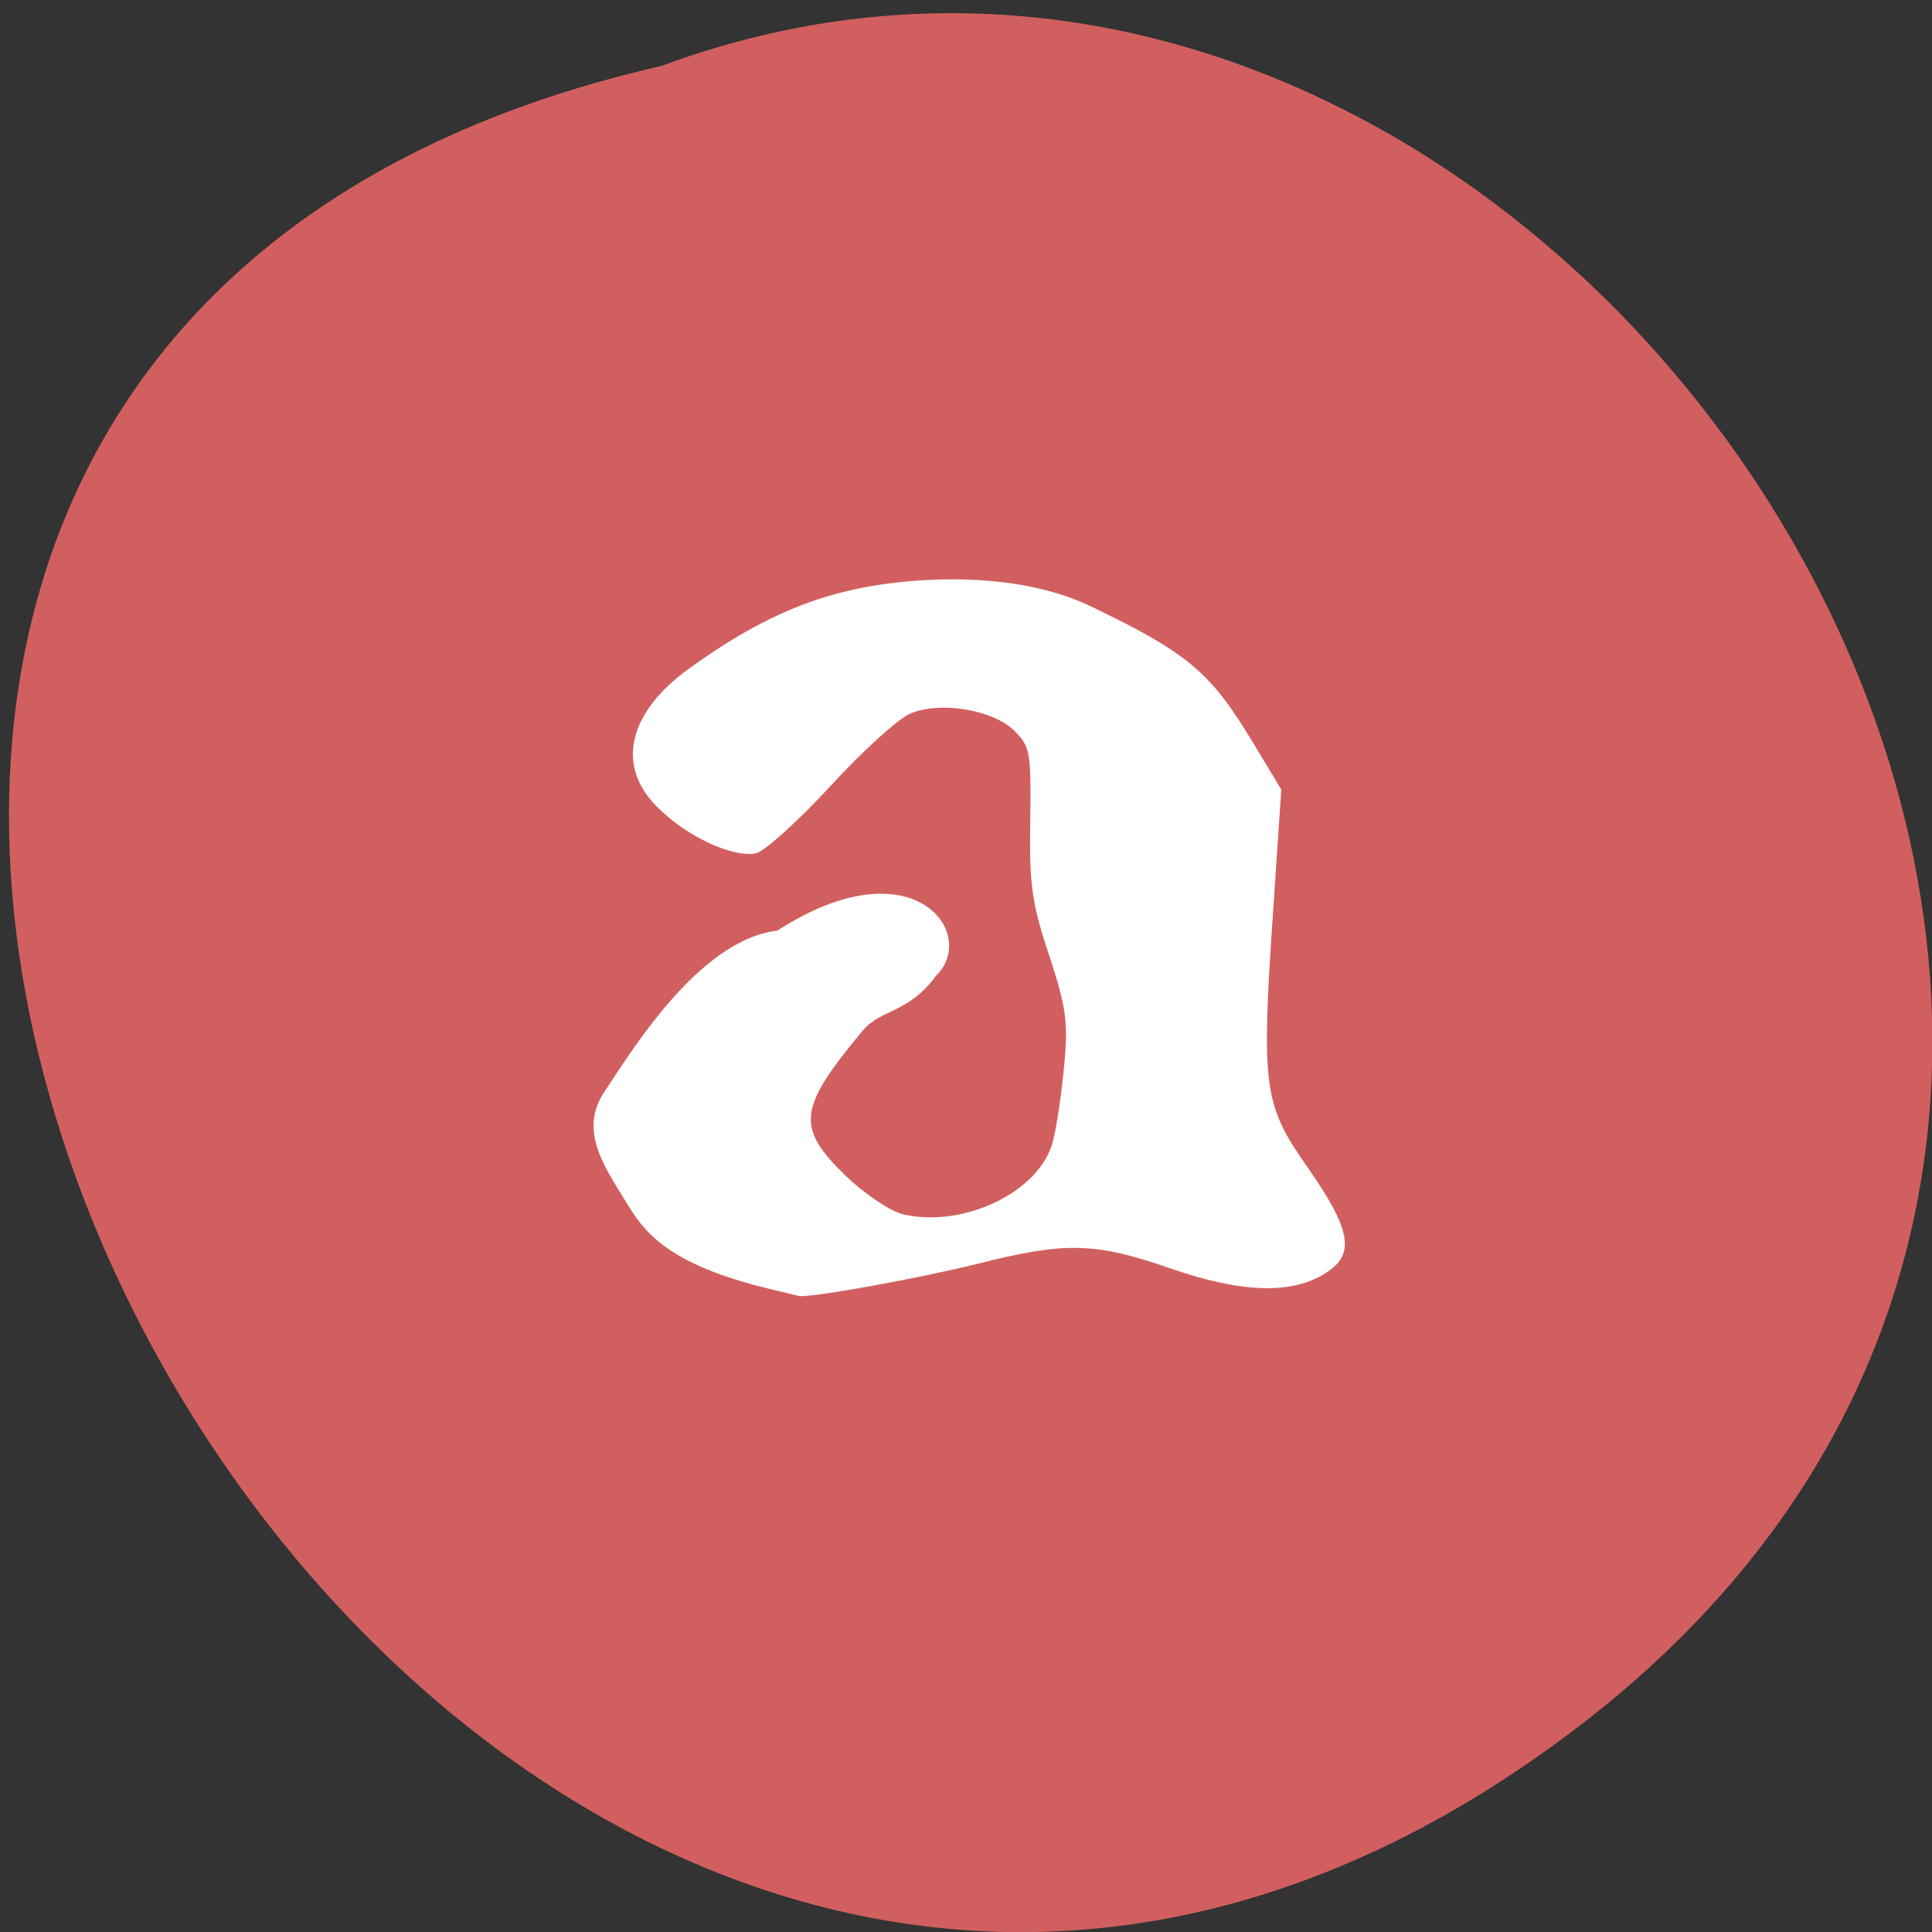 <svg xmlns="http://www.w3.org/2000/svg" viewBox="0 0 16 16"><rect x="0" y="0" width="16" height="16" fill="#333333" stroke="none"/><path d="m 13.12 14.262 c -9.555 7.395 -19.473 -11.02 -7.645 -13.715 c 7.449 -2.762 14.723 8.234 7.645 13.715" fill="#d25f5f"/><path d="m 6.266 10.648 c -0.555 -0.152 -0.844 -0.324 -1.031 -0.613 c -0.207 -0.34 -0.449 -0.648 -0.238 -0.98 c 0.215 -0.32 0.781 -1.27 1.441 -1.348 c 1.125 -0.727 1.668 0.027 1.316 0.371 c -0.234 0.32 -0.457 0.273 -0.613 0.461 c -0.535 0.645 -0.551 0.797 -0.133 1.203 c 0.16 0.152 0.371 0.293 0.477 0.316 c 0.504 0.113 1.125 -0.191 1.234 -0.602 c 0.031 -0.121 0.074 -0.406 0.094 -0.633 c 0.035 -0.355 0.016 -0.484 -0.125 -0.914 c -0.145 -0.434 -0.164 -0.586 -0.156 -1.109 c 0.008 -0.566 0 -0.617 -0.129 -0.746 c -0.176 -0.176 -0.613 -0.25 -0.863 -0.145 c -0.098 0.039 -0.395 0.309 -0.66 0.598 c -0.262 0.285 -0.543 0.539 -0.617 0.559 c -0.184 0.043 -0.578 -0.137 -0.82 -0.383 c -0.344 -0.34 -0.242 -0.781 0.262 -1.145 c 0.66 -0.477 1.188 -0.68 1.898 -0.73 c 0.562 -0.039 1.062 0.035 1.434 0.215 c 0.797 0.383 0.988 0.543 1.336 1.121 l 0.238 0.395 l -0.066 0.984 c -0.102 1.492 -0.082 1.625 0.289 2.152 c 0.352 0.504 0.391 0.711 0.152 0.863 c -0.277 0.184 -0.699 0.172 -1.285 -0.031 c -0.633 -0.219 -0.871 -0.227 -1.613 -0.039 c -0.508 0.125 -1.336 0.273 -1.465 0.266 c -0.133 -0.031 -0.246 -0.059 -0.355 -0.086" fill="#fff"/></svg>